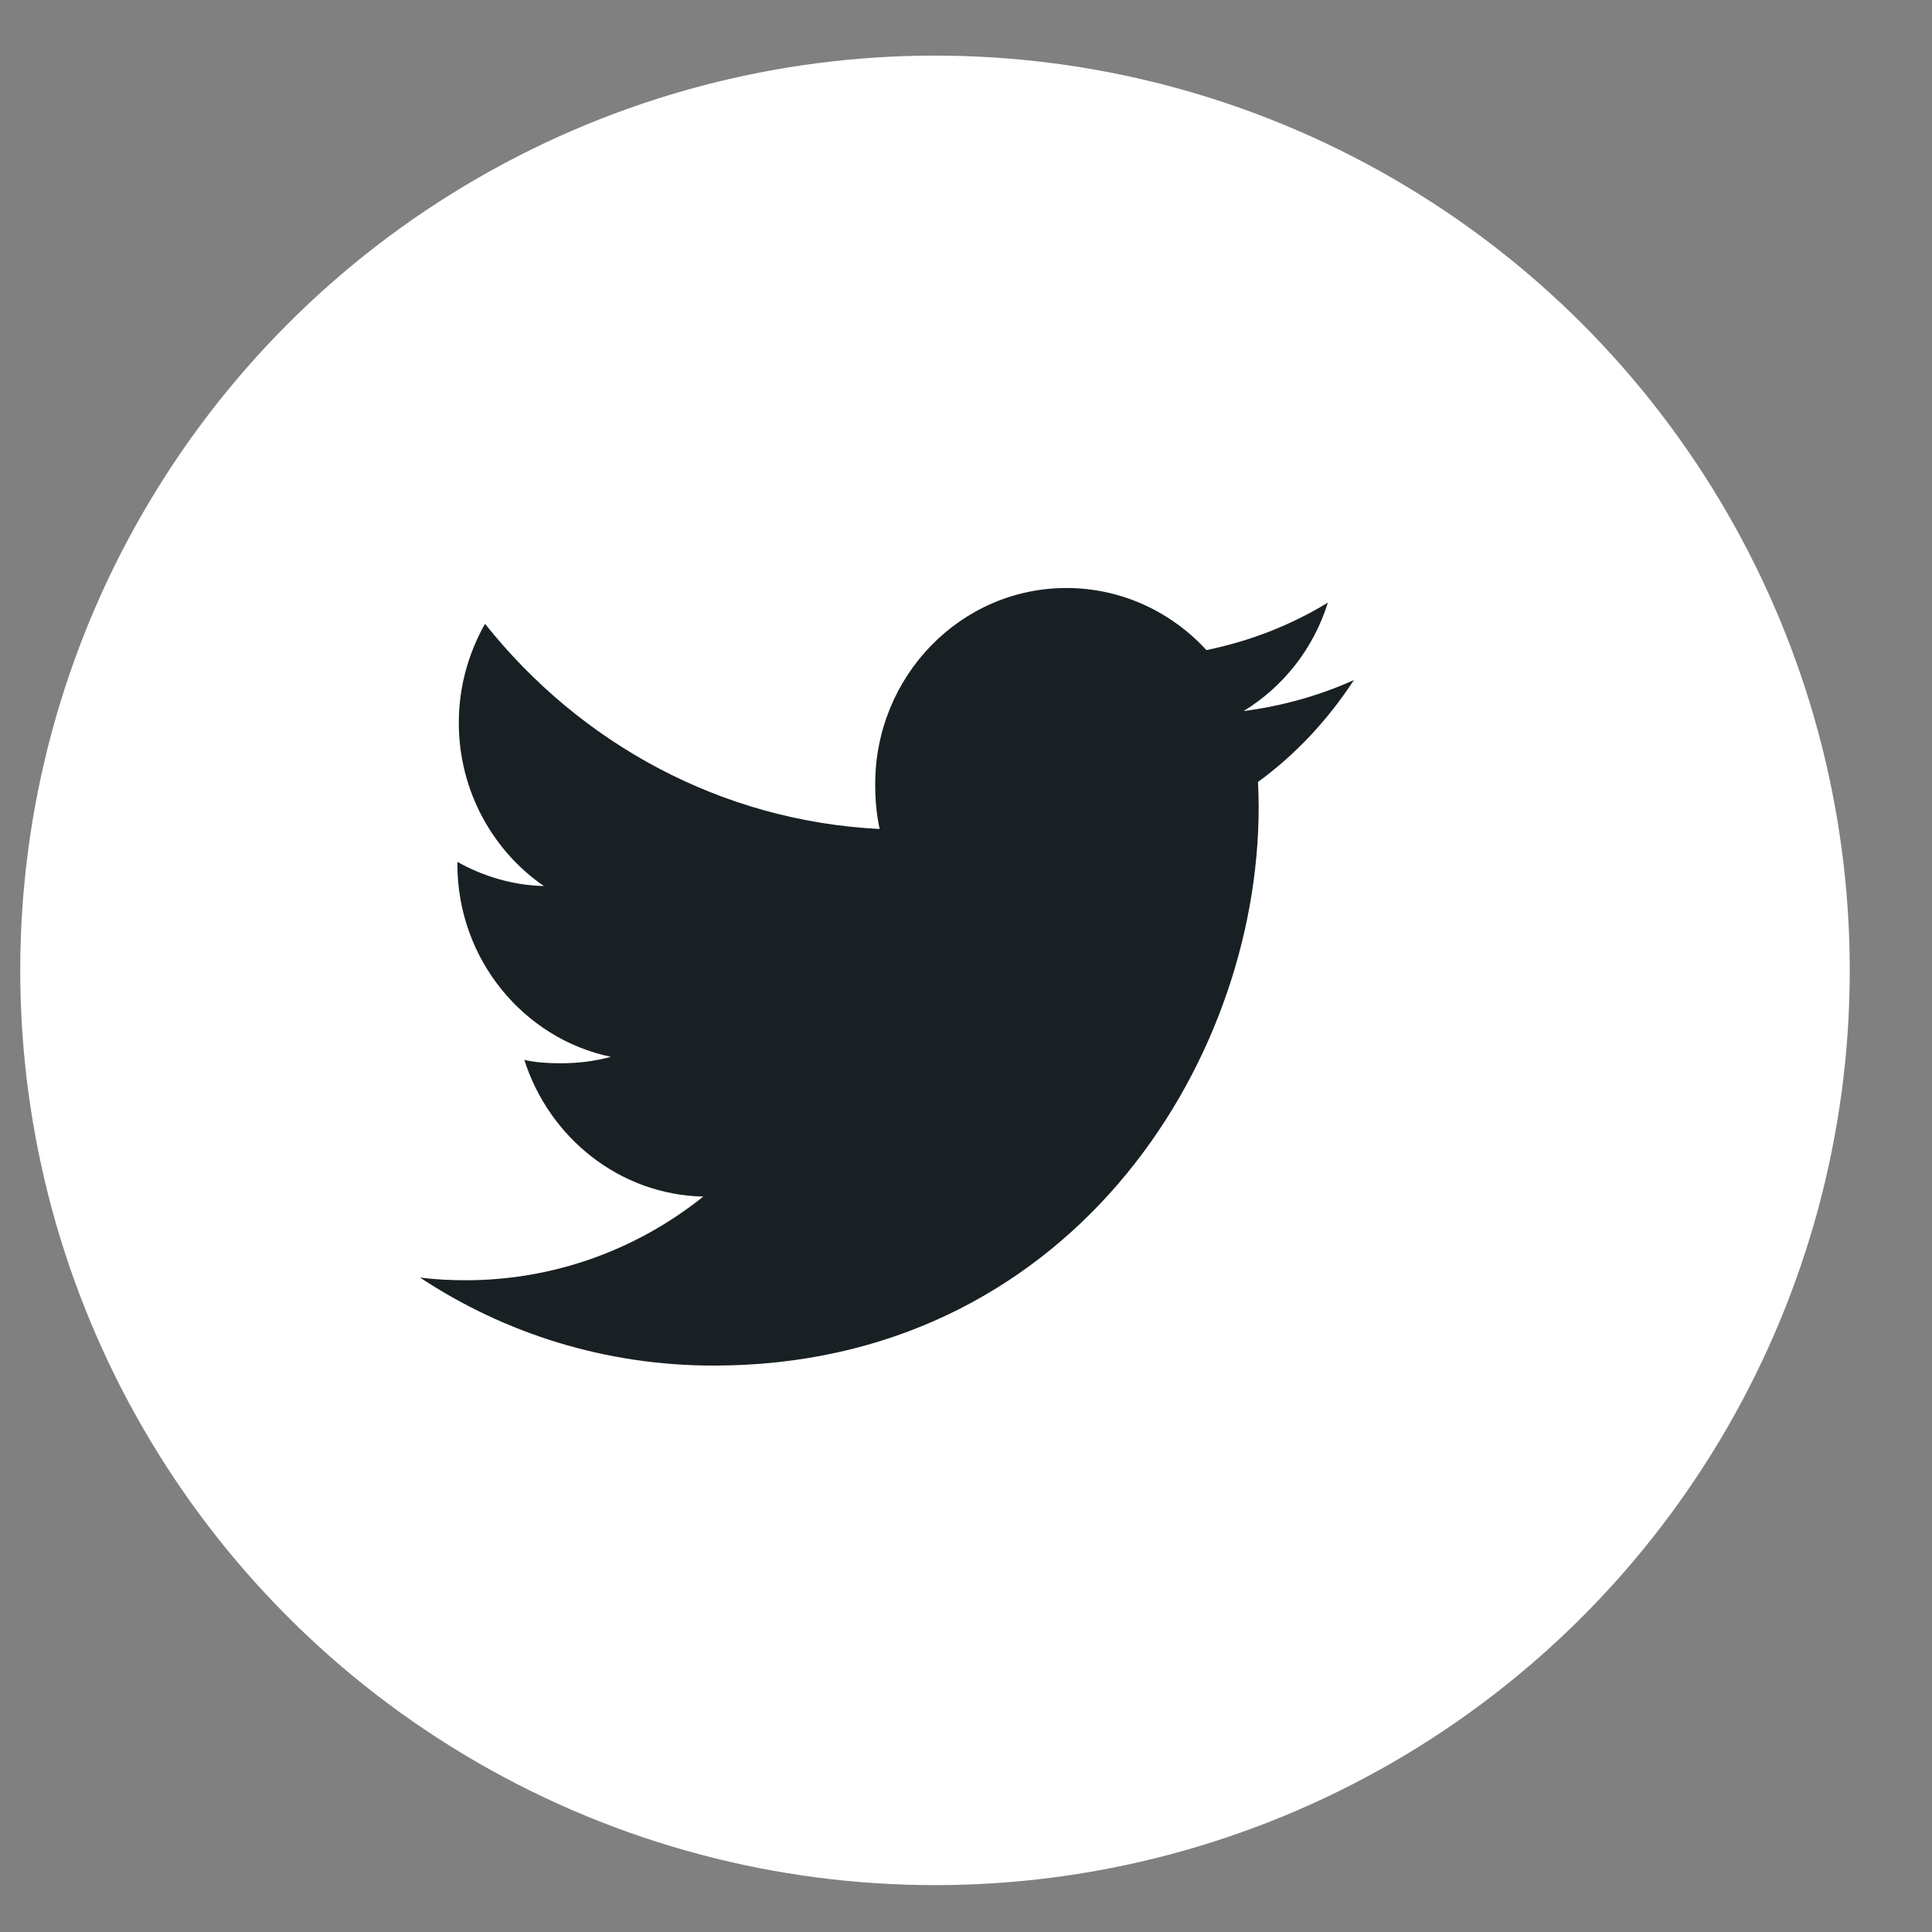 <svg width="23" height="23" viewBox="0 0 23 23" fill="none" xmlns="http://www.w3.org/2000/svg">
<rect x="0" y="0" width="23" height="23" fill="#808080" stroke="none"/>
<circle cx="11.131" cy="11.552" r="10.89" fill="white"/>
<path d="M16.118 8.096C15.705 8.282 15.264 8.405 14.805 8.465C15.277 8.176 15.638 7.721 15.808 7.174C15.367 7.443 14.881 7.633 14.362 7.739C13.944 7.283 13.348 7 12.697 7C11.435 7 10.419 8.05 10.419 9.336C10.419 9.522 10.435 9.7 10.472 9.869C8.577 9.774 6.901 8.844 5.774 7.426C5.577 7.775 5.462 8.176 5.462 8.606C5.462 9.415 5.869 10.133 6.475 10.548C6.108 10.54 5.749 10.432 5.445 10.26C5.445 10.267 5.445 10.276 5.445 10.286C5.445 11.421 6.235 12.364 7.271 12.581C7.085 12.633 6.883 12.658 6.673 12.658C6.527 12.658 6.38 12.649 6.242 12.618C6.537 13.543 7.375 14.223 8.372 14.245C7.596 14.867 6.611 15.241 5.545 15.241C5.359 15.241 5.179 15.232 5 15.209C6.01 15.876 7.206 16.257 8.497 16.257C12.691 16.257 14.984 12.697 14.984 9.611C14.984 9.507 14.981 9.408 14.976 9.309C15.428 8.98 15.808 8.569 16.118 8.096Z" fill="#192023"/>
</svg>

